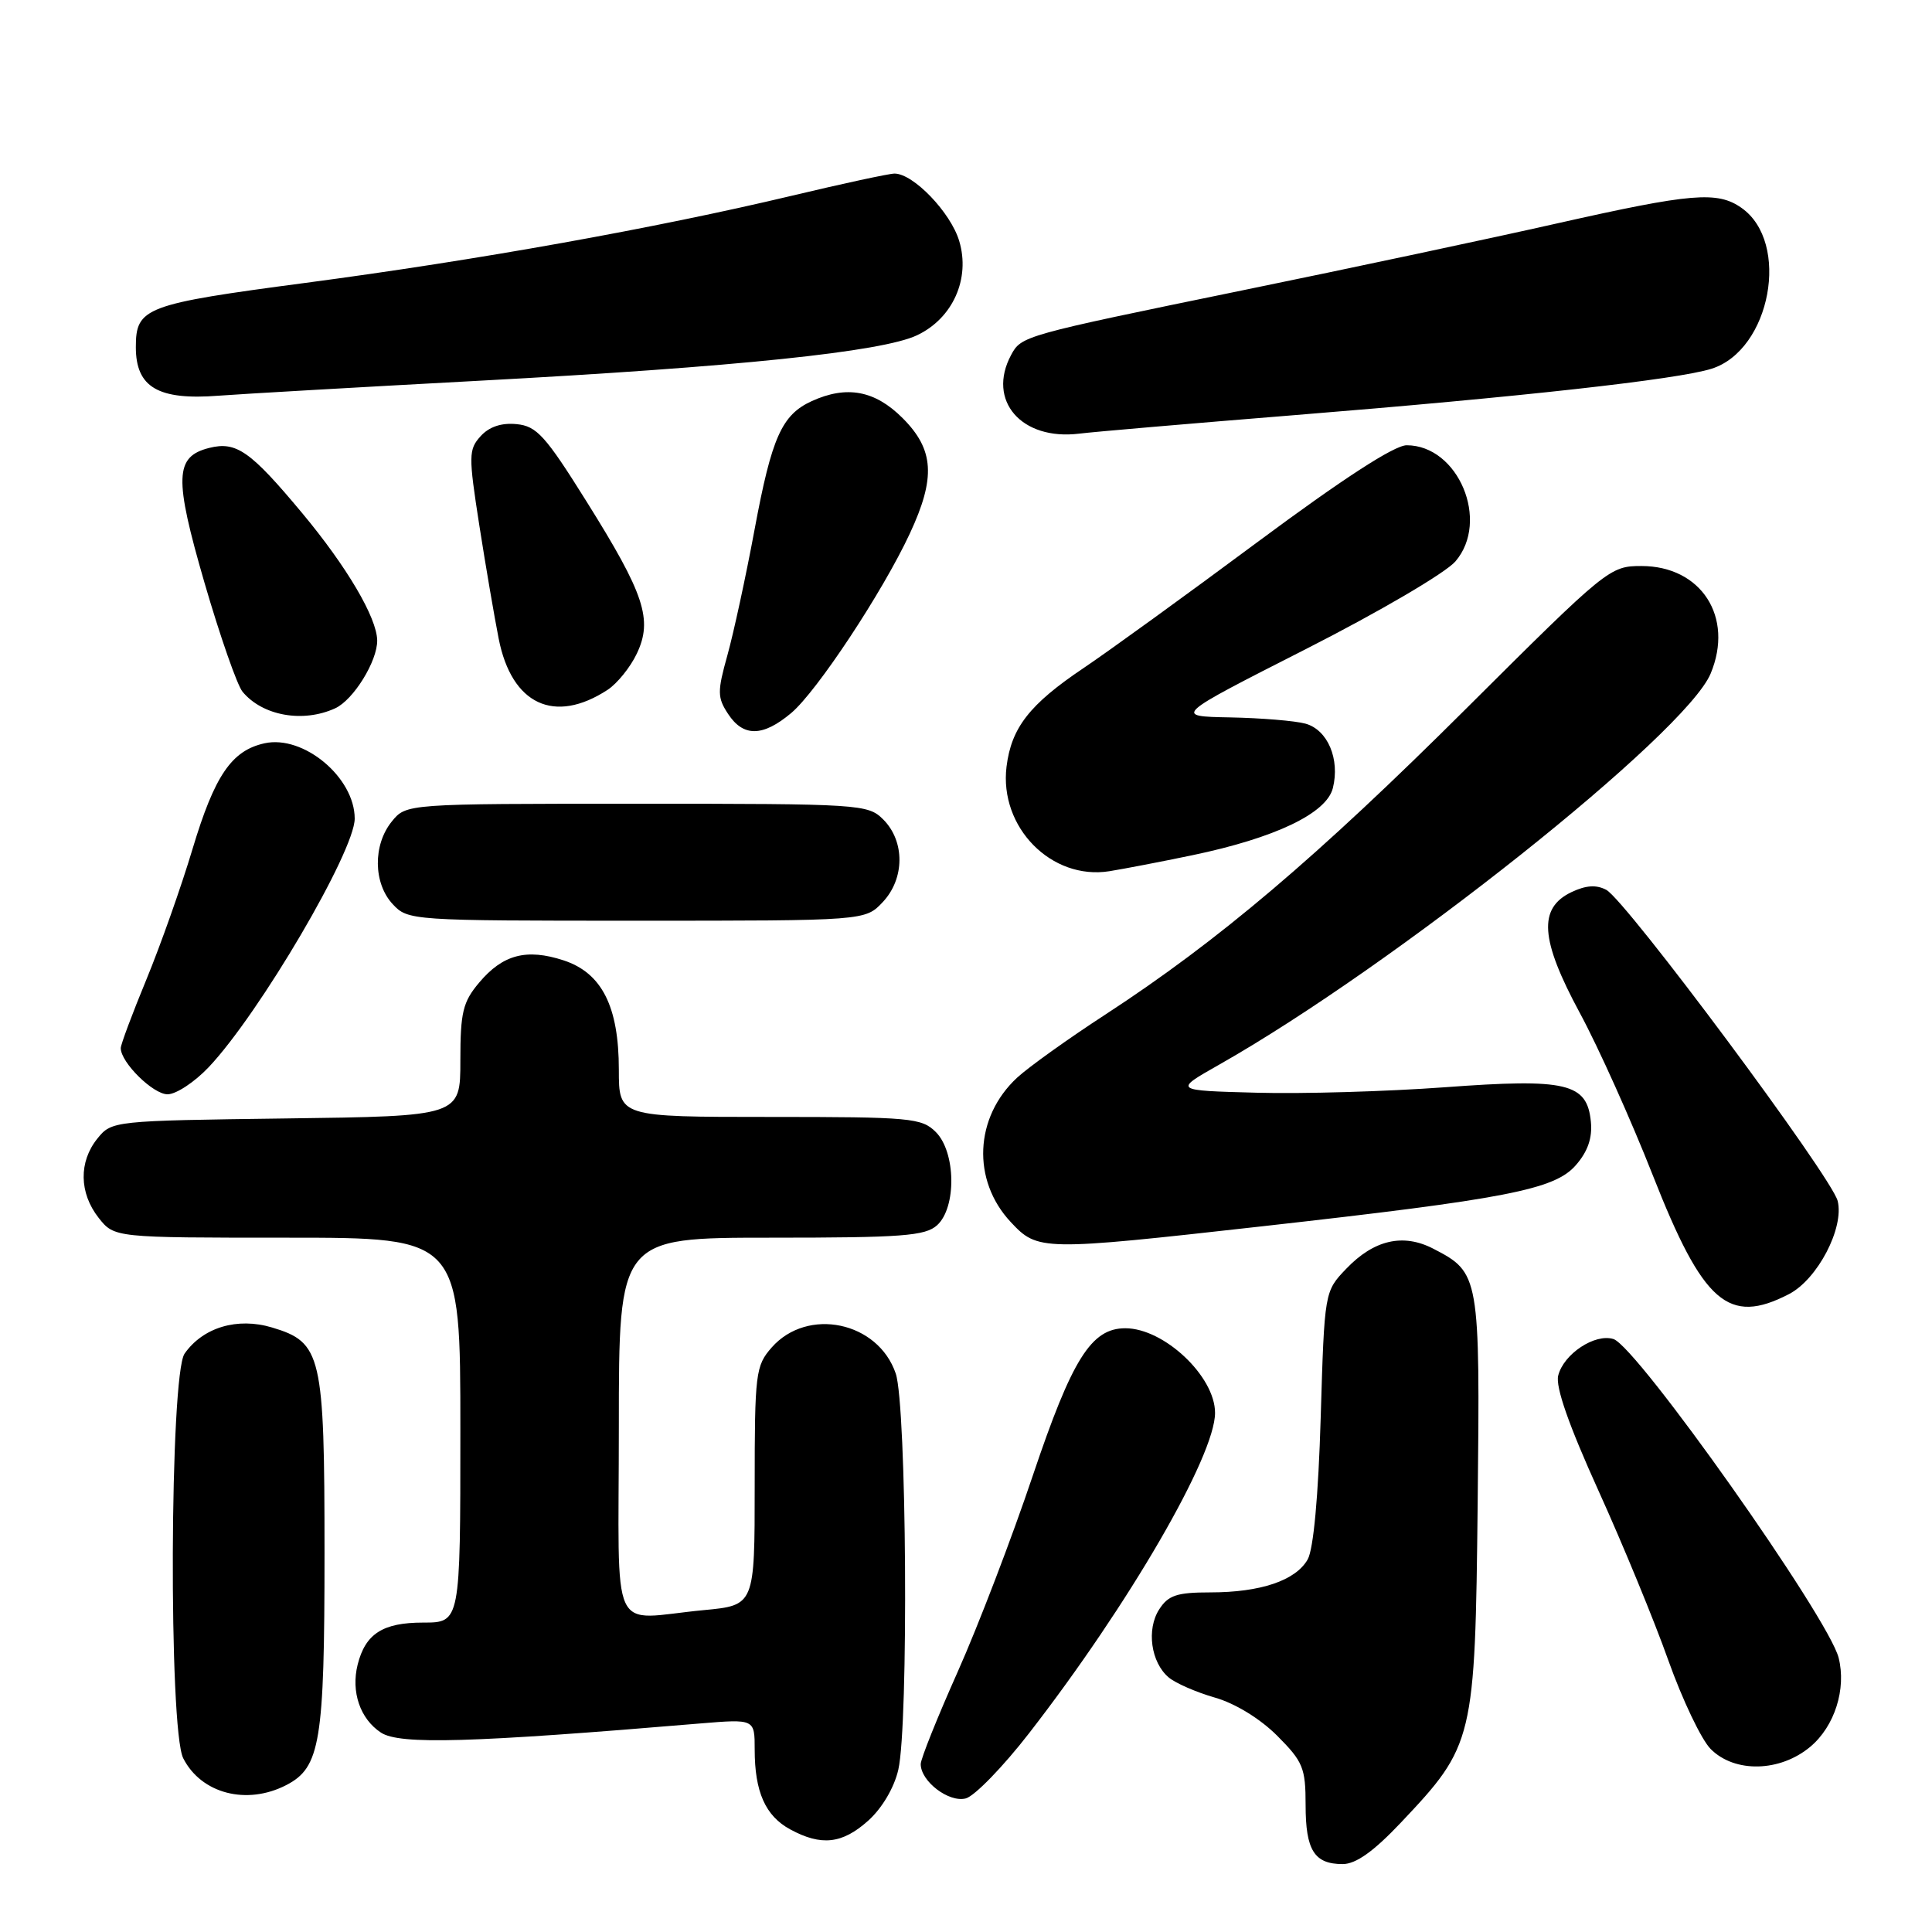 <?xml version="1.0" encoding="UTF-8" standalone="no"?>
<!DOCTYPE svg PUBLIC "-//W3C//DTD SVG 1.1//EN" "http://www.w3.org/Graphics/SVG/1.1/DTD/svg11.dtd" >
<svg xmlns="http://www.w3.org/2000/svg" xmlns:xlink="http://www.w3.org/1999/xlink" version="1.1" viewBox="0 0 256 256">
 <g >
 <path fill="currentColor"
d=" M 185.62 241.51 C 195.30 231.27 195.46 230.63 195.80 199.14 C 196.12 169.00 196.06 168.63 189.92 165.46 C 185.92 163.39 182.06 164.28 178.39 168.11 C 175.50 171.13 175.50 171.13 175.00 187.81 C 174.69 198.29 174.04 205.30 173.27 206.64 C 171.68 209.43 167.03 211.00 160.37 211.00 C 155.95 211.00 154.80 211.38 153.60 213.25 C 151.89 215.90 152.50 220.28 154.86 222.27 C 155.76 223.03 158.51 224.23 160.98 224.94 C 163.65 225.70 166.97 227.73 169.23 229.99 C 172.66 233.43 173.00 234.25 173.00 239.18 C 173.00 245.17 174.15 247.00 177.91 247.00 C 179.66 247.00 182.01 245.33 185.62 241.51 Z  M 115.04 241.25 C 116.87 239.61 118.48 236.89 119.03 234.50 C 120.41 228.51 120.14 186.24 118.69 182.00 C 116.35 175.11 107.00 173.16 102.25 178.55 C 100.12 180.98 100.00 181.95 100.00 196.91 C 100.00 212.71 100.00 212.71 93.25 213.35 C 80.56 214.55 82.00 217.66 82.00 189.00 C 82.00 164.00 82.00 164.00 102.17 164.00 C 119.54 164.00 122.60 163.77 124.17 162.35 C 126.76 160.00 126.66 152.66 124.00 150.00 C 122.13 148.13 120.67 148.00 102.00 148.00 C 82.00 148.00 82.00 148.00 82.00 141.75 C 82.00 133.36 79.75 128.91 74.67 127.25 C 69.77 125.65 66.62 126.48 63.50 130.19 C 61.33 132.76 61.00 134.12 61.00 140.52 C 61.00 147.90 61.00 147.90 37.91 148.20 C 15.02 148.50 14.80 148.52 12.91 150.86 C 10.42 153.94 10.48 158.07 13.07 161.37 C 15.15 164.00 15.15 164.00 38.07 164.00 C 61.00 164.00 61.00 164.00 61.00 189.50 C 61.00 215.00 61.00 215.00 56.07 215.00 C 50.72 215.00 48.42 216.48 47.39 220.57 C 46.49 224.18 47.72 227.77 50.48 229.58 C 52.95 231.20 62.36 230.93 92.75 228.37 C 100.00 227.77 100.00 227.77 100.00 231.82 C 100.00 237.43 101.42 240.62 104.70 242.40 C 108.83 244.64 111.60 244.33 115.04 241.25 Z  M 136.39 229.62 C 149.59 212.60 161.00 192.93 161.00 187.21 C 161.00 182.37 154.24 176.00 149.11 176.00 C 144.60 176.00 142.06 180.05 136.86 195.50 C 134.09 203.75 129.61 215.45 126.91 221.50 C 124.21 227.55 122.00 233.06 122.00 233.75 C 122.00 236.04 125.73 238.88 127.97 238.30 C 129.14 237.99 132.93 234.09 136.39 229.62 Z  M 37.94 236.53 C 42.44 234.20 43.00 230.82 43.00 205.80 C 43.00 179.49 42.62 177.87 36.05 175.90 C 31.45 174.52 26.90 175.88 24.46 179.36 C 22.49 182.18 22.33 229.12 24.28 232.98 C 26.66 237.67 32.70 239.24 37.94 236.53 Z  M 239.89 231.44 C 243.10 228.74 244.67 223.80 243.63 219.67 C 242.29 214.34 216.92 178.43 213.79 177.43 C 211.34 176.66 207.19 179.40 206.47 182.27 C 206.09 183.76 207.88 188.86 211.80 197.51 C 215.04 204.65 219.21 214.78 221.06 220.00 C 222.92 225.22 225.44 230.51 226.67 231.75 C 229.86 234.96 235.88 234.81 239.89 231.44 Z  M 237.04 171.48 C 240.83 169.52 244.39 162.71 243.50 159.13 C 242.70 155.93 215.47 119.32 212.84 117.91 C 211.52 117.21 210.15 117.30 208.23 118.21 C 203.79 120.33 204.08 124.49 209.34 134.23 C 211.80 138.78 216.15 148.47 219.02 155.77 C 225.68 172.70 229.03 175.62 237.04 171.48 Z  M 167.17 162.50 C 199.58 158.87 205.99 157.63 208.80 154.40 C 210.39 152.59 211.01 150.78 210.80 148.64 C 210.30 143.51 207.61 142.87 191.41 144.07 C 183.76 144.63 172.55 144.96 166.50 144.79 C 155.50 144.50 155.50 144.50 161.50 141.10 C 184.65 127.99 223.35 97.21 226.67 89.25 C 229.79 81.77 225.43 75.00 217.49 75.00 C 213.31 75.00 212.92 75.32 194.37 93.80 C 174.53 113.57 161.43 124.68 146.50 134.41 C 141.55 137.63 136.27 141.41 134.77 142.80 C 129.12 148.04 128.75 156.39 133.93 161.93 C 137.51 165.76 137.98 165.77 167.17 162.50 Z  M 27.67 141.39 C 34.39 134.27 47.00 112.79 47.00 108.47 C 47.00 103.02 40.22 97.35 35.05 98.49 C 30.69 99.45 28.44 102.75 25.51 112.50 C 24.03 117.45 21.28 125.22 19.41 129.76 C 17.53 134.31 16.00 138.41 16.00 138.88 C 16.00 140.78 20.28 145.00 22.20 145.00 C 23.34 145.00 25.80 143.37 27.67 141.39 Z  M 116.98 119.52 C 119.89 116.42 119.92 111.48 117.04 108.59 C 115.01 106.56 114.05 106.50 84.38 106.50 C 53.82 106.50 53.82 106.50 51.91 108.86 C 49.40 111.96 49.46 117.04 52.04 119.81 C 54.05 121.97 54.50 122.00 84.36 122.00 C 114.65 122.00 114.65 122.00 116.98 119.52 Z  M 158.00 113.32 C 168.97 111.03 175.77 107.78 176.61 104.43 C 177.57 100.59 175.93 96.71 172.99 95.89 C 171.62 95.51 167.12 95.14 163.00 95.06 C 155.50 94.92 155.50 94.92 172.99 86.03 C 182.75 81.07 191.53 75.92 192.85 74.39 C 197.45 69.04 193.23 59.00 186.39 59.00 C 184.76 59.00 177.95 63.42 166.70 71.77 C 157.24 78.80 146.84 86.33 143.58 88.52 C 136.42 93.33 134.01 96.42 133.37 101.59 C 132.39 109.62 139.32 116.66 147.00 115.44 C 148.93 115.13 153.88 114.18 158.00 113.32 Z  M 104.84 94.48 C 108.24 91.62 116.96 78.43 120.56 70.69 C 124.01 63.29 123.78 59.58 119.60 55.40 C 115.93 51.73 112.20 51.04 107.56 53.15 C 103.59 54.97 102.26 57.94 99.99 70.14 C 98.83 76.39 97.20 83.90 96.38 86.84 C 95.04 91.64 95.05 92.43 96.47 94.59 C 98.49 97.68 101.08 97.64 104.84 94.48 Z  M 44.40 93.86 C 46.83 92.76 50.02 87.59 49.98 84.85 C 49.93 81.83 45.95 75.08 40.05 68.00 C 33.19 59.77 31.32 58.45 27.73 59.35 C 23.14 60.50 23.05 63.27 27.10 77.23 C 29.16 84.31 31.43 90.81 32.14 91.66 C 34.78 94.85 40.13 95.81 44.40 93.86 Z  M 80.52 91.40 C 81.79 90.56 83.53 88.41 84.38 86.61 C 86.52 82.11 85.40 78.72 77.75 66.50 C 72.27 57.73 71.12 56.46 68.45 56.20 C 66.44 56.00 64.81 56.55 63.68 57.80 C 62.09 59.56 62.07 60.36 63.51 69.60 C 64.36 75.04 65.52 81.81 66.08 84.64 C 67.80 93.36 73.47 96.01 80.52 91.40 Z  M 171.50 55.01 C 201.50 52.59 222.31 50.28 226.79 48.86 C 234.63 46.38 237.28 32.11 230.75 27.54 C 227.56 25.30 224.15 25.59 206.42 29.58 C 197.66 31.56 178.80 35.57 164.50 38.50 C 135.54 44.45 135.33 44.51 133.97 47.05 C 130.74 53.09 135.35 58.40 143.00 57.46 C 144.93 57.22 157.75 56.12 171.50 55.01 Z  M 63.50 50.45 C 97.53 48.63 116.90 46.62 121.52 44.42 C 126.25 42.18 128.60 36.93 127.10 31.93 C 125.97 28.15 121.02 23.00 118.53 23.00 C 117.81 23.00 111.65 24.33 104.86 25.95 C 86.83 30.24 63.27 34.47 40.50 37.48 C 19.19 40.30 18.00 40.75 18.00 46.00 C 18.00 51.33 20.96 53.06 29.00 52.43 C 32.02 52.20 47.55 51.31 63.50 50.45 Z "/>
</g>
</svg>